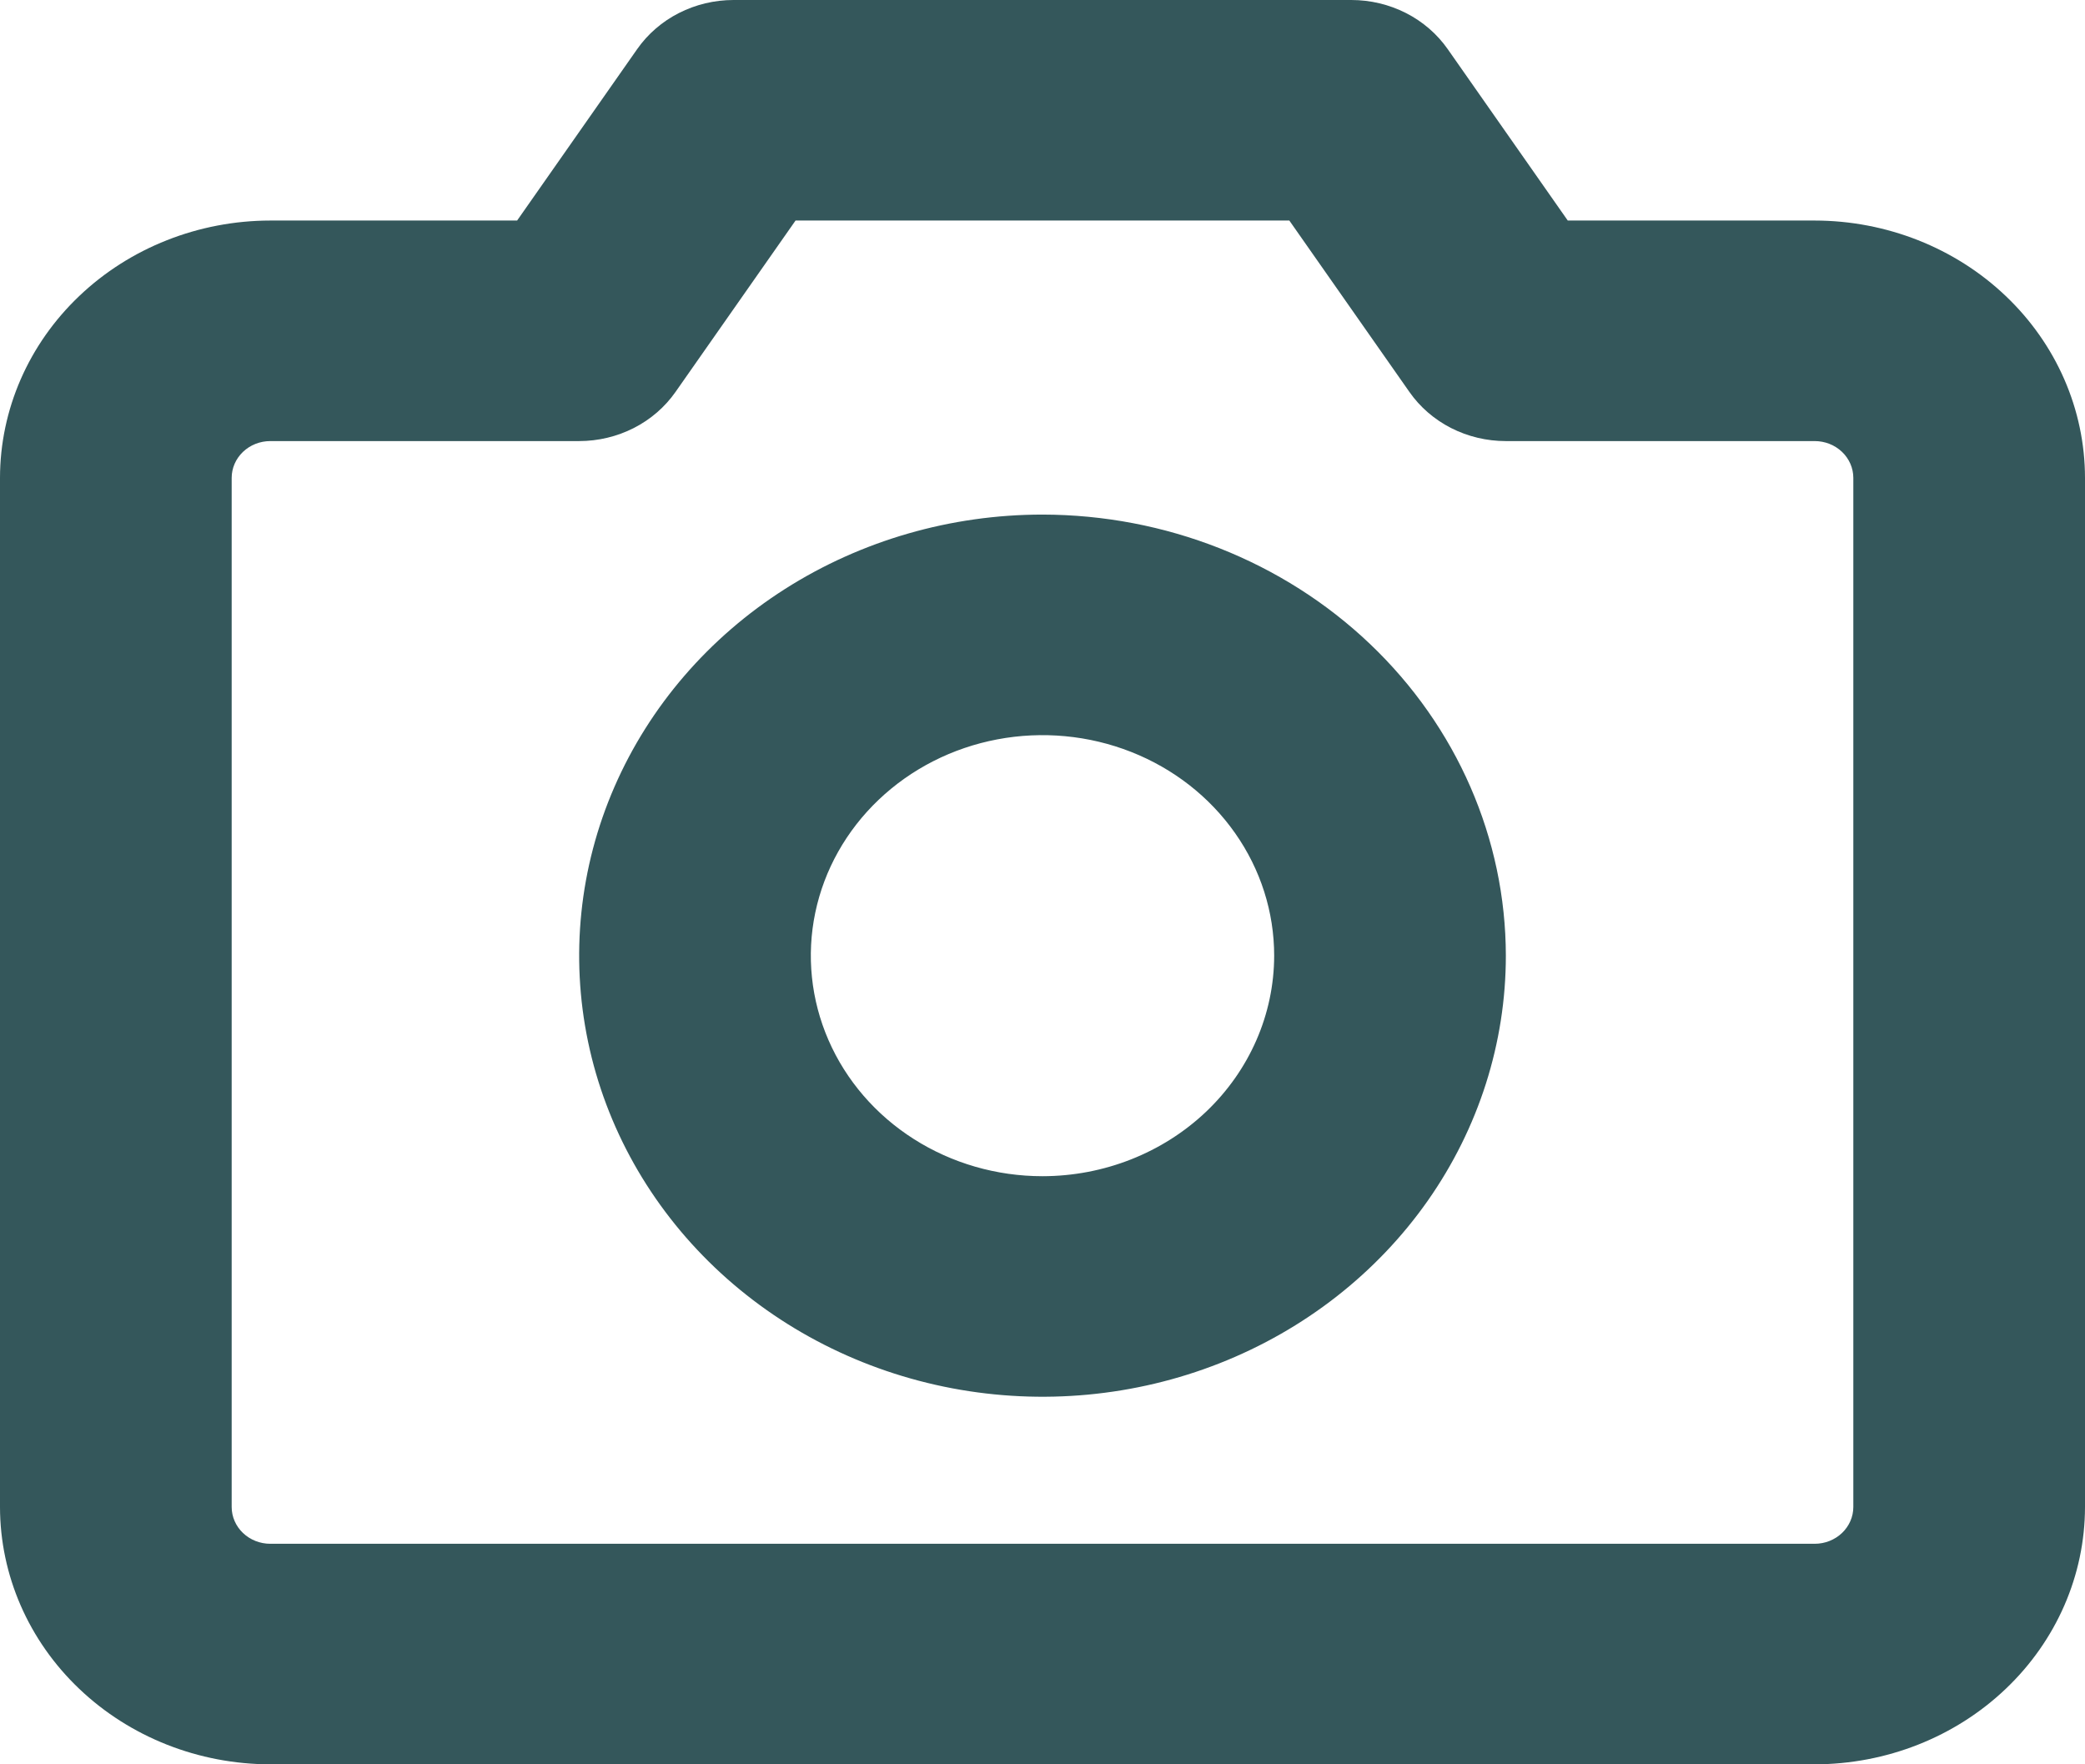 <svg width="52" height="44" viewBox="0 0 52 44" fill="none" xmlns="http://www.w3.org/2000/svg">
<path d="M45.259 5.5H39.1L36.106 1.225C35.842 0.848 35.485 0.539 35.065 0.325C34.646 0.112 34.178 -2.73636e-05 33.702 5.70482e-09H18.295C17.819 -2.91549e-05 17.351 0.112 16.932 0.325C16.512 0.539 16.155 0.848 15.891 1.225L12.897 5.5H6.741C4.954 5.502 3.24 6.179 1.977 7.382C0.713 8.584 0.002 10.215 0 11.917V37.583C0.002 39.285 0.713 40.916 1.977 42.118C3.24 43.321 4.954 43.998 6.741 44H45.259C47.046 43.998 48.76 43.321 50.023 42.118C51.287 40.916 51.998 39.285 52 37.583V11.917C51.998 10.215 51.287 8.584 50.023 7.382C48.76 6.179 47.046 5.502 45.259 5.5ZM46.222 37.583C46.222 37.826 46.12 38.059 45.94 38.231C45.759 38.403 45.515 38.5 45.259 38.5H6.741C6.485 38.5 6.241 38.403 6.06 38.231C5.88 38.059 5.778 37.826 5.778 37.583V11.917C5.778 11.674 5.88 11.441 6.06 11.269C6.241 11.097 6.485 11 6.741 11H14.443C14.919 11 15.387 10.888 15.806 10.675C16.226 10.461 16.583 10.152 16.847 9.775L19.841 5.5H32.156L35.151 9.775C35.414 10.152 35.772 10.461 36.191 10.675C36.61 10.888 37.079 11 37.554 11H45.259C45.515 11 45.759 11.097 45.94 11.269C46.12 11.441 46.222 11.674 46.222 11.917V37.583ZM26 12.833C23.715 12.833 21.48 13.479 19.58 14.687C17.68 15.896 16.199 17.614 15.324 19.624C14.449 21.634 14.221 23.846 14.666 25.979C15.112 28.113 16.213 30.073 17.829 31.611C19.445 33.15 21.504 34.197 23.746 34.622C25.987 35.046 28.311 34.829 30.422 33.996C32.534 33.163 34.338 31.753 35.608 29.945C36.878 28.136 37.556 26.009 37.556 23.833C37.552 20.917 36.334 18.121 34.167 16.059C32.001 13.997 29.064 12.837 26 12.833ZM26 29.333C24.857 29.333 23.74 29.011 22.79 28.406C21.84 27.802 21.099 26.943 20.662 25.938C20.225 24.933 20.11 23.827 20.333 22.76C20.556 21.693 21.107 20.713 21.915 19.944C22.723 19.175 23.752 18.651 24.873 18.439C25.994 18.227 27.155 18.336 28.211 18.752C29.267 19.168 30.169 19.873 30.804 20.778C31.439 21.682 31.778 22.745 31.778 23.833C31.776 25.291 31.167 26.689 30.084 27.721C29 28.752 27.532 29.332 26 29.333Z" fill="#34575B"/>
</svg>
